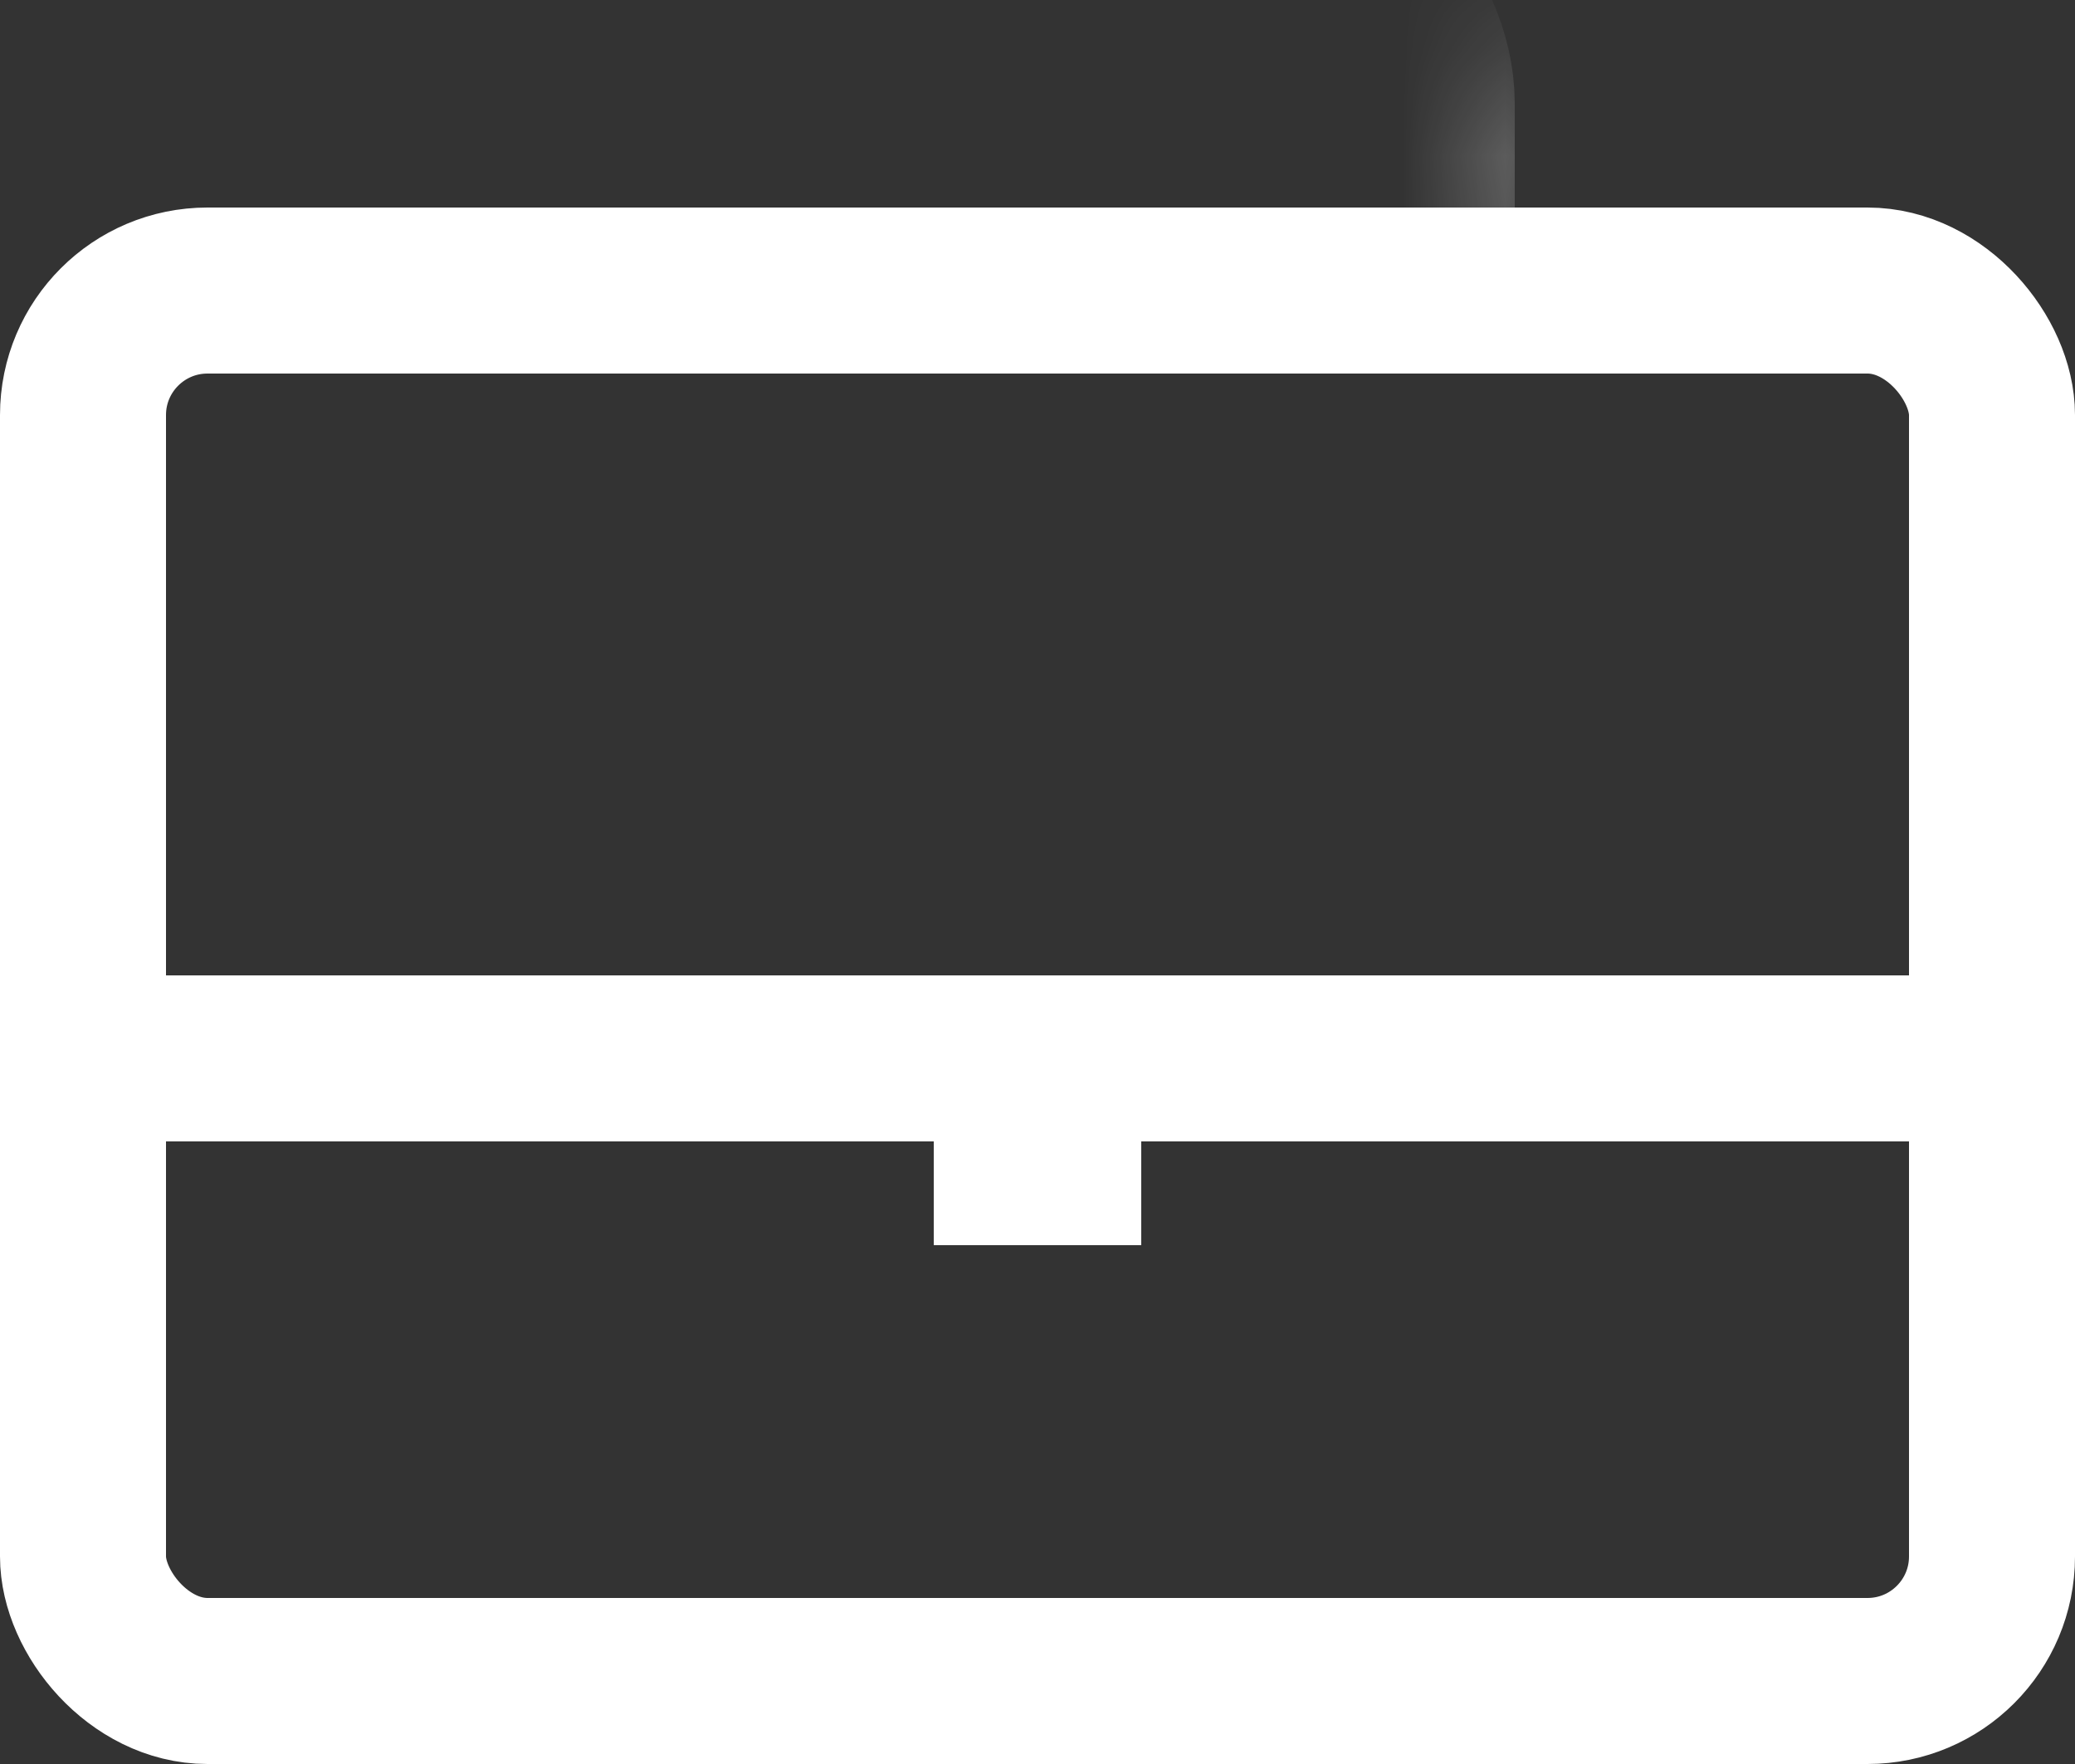 <svg width="20" height="17" viewBox="0 0 20 17" fill="none" xmlns="http://www.w3.org/2000/svg">
<rect x="0" y="0" width="20" height="17" fill="#333333" stroke="none"/>
<g id="Group 4">
<rect id="Rectangle 13" x="0.8" y="2.8" width="18.4" height="13.4" rx="1.2" stroke="white" stroke-width="1.6"/>
<g id="Rectangle 14">
<mask id="path-2-inside-1_3538_553" fill="white">
<rect x="7" width="6" height="3.6" rx="1"/>
</mask>
<rect x="7" width="6" height="3.6" rx="1" stroke="white" stroke-width="3.2" mask="url(#path-2-inside-1_3538_553)"/>
</g>
<line id="Line 8" x1="1" y1="10.2" x2="19" y2="10.2" stroke="white" stroke-width="1.6"/>
<line id="Line 9" x1="9" y1="11.2" x2="11" y2="11.2" stroke="white" stroke-width="1.6"/>
</g>
</svg>
